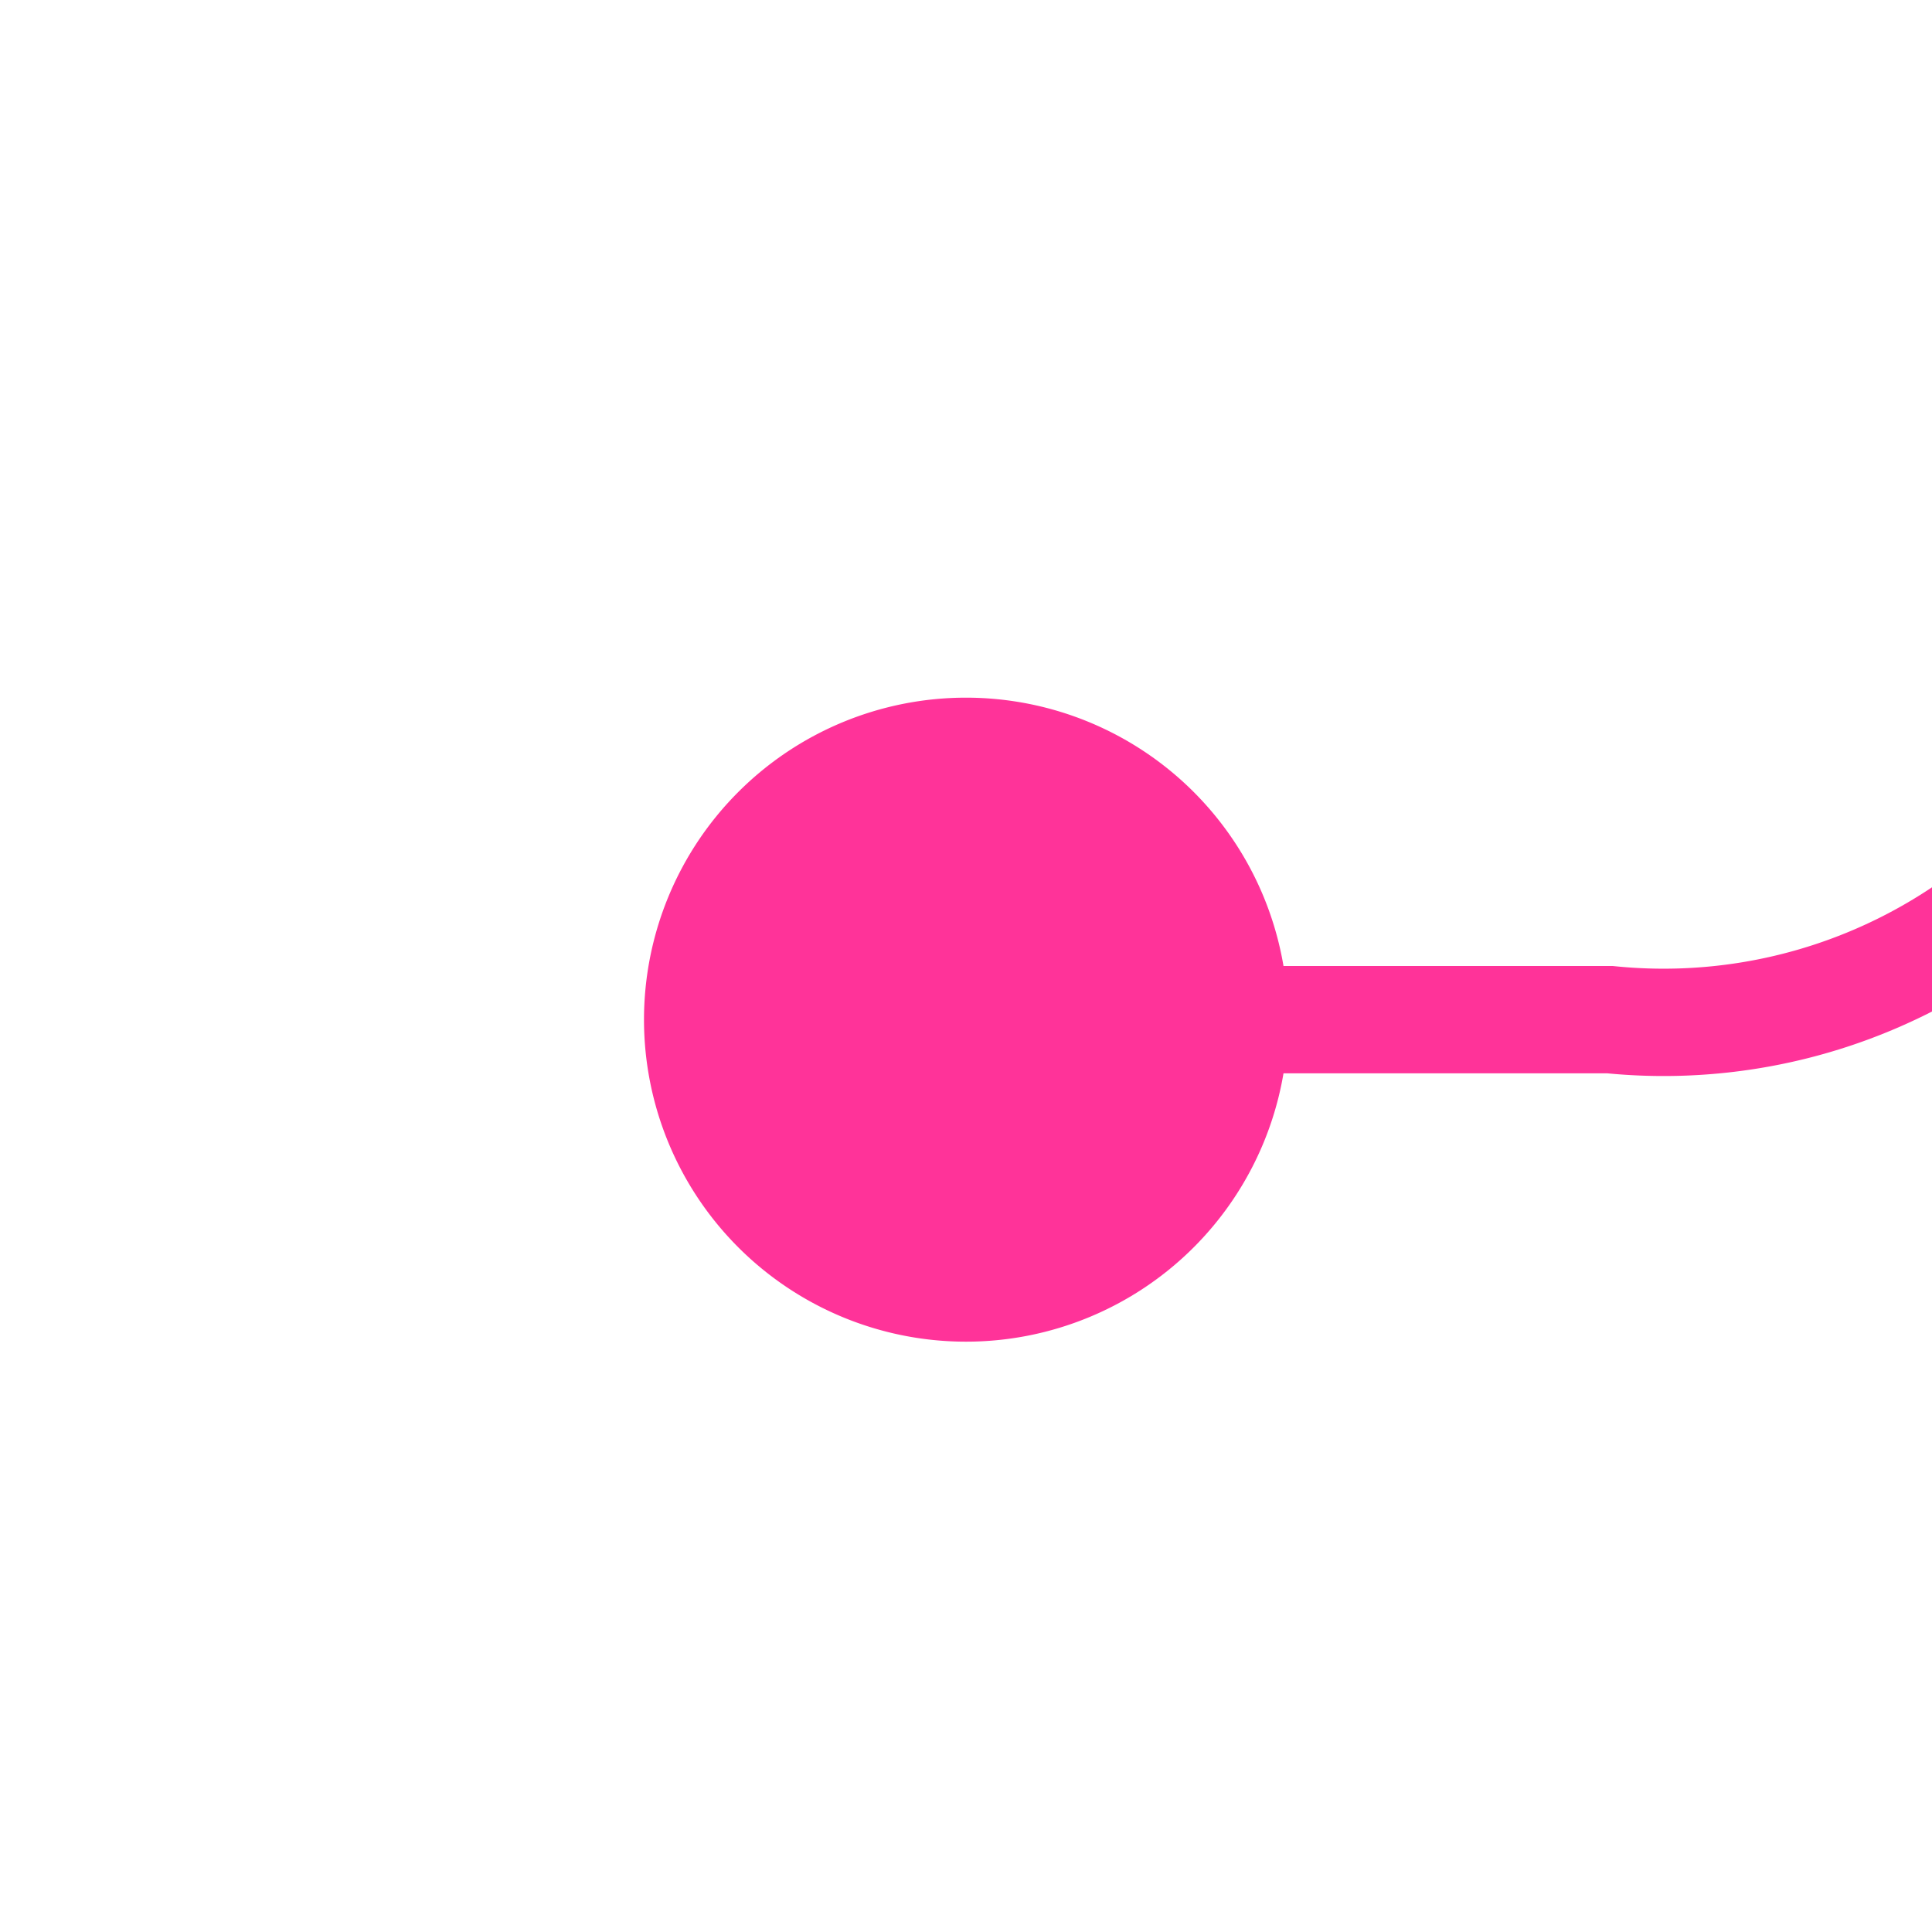 ﻿<?xml version="1.0" encoding="utf-8"?>
<svg version="1.1" xmlns:xlink="http://www.w3.org/1999/xlink" width="18px" height="18px" preserveAspectRatio="xMinYMid meet" viewBox="1810 4193  18 16" xmlns="http://www.w3.org/2000/svg">
  <path d="M 1817 4201.5  L 1825 4201.5  A 5 5 0 0 0 1830.5 4196.5 L 1830.5 4195  A 5 5 0 0 1 1835.5 4190.5 L 1876 4190.5  A 5 5 0 0 1 1881.5 4195.5 L 1881.5 4209  " stroke-width="1" stroke="#ff3399" fill="none" />
  <path d="M 1819 4198.5  A 3 3 0 0 0 1816 4201.5 A 3 3 0 0 0 1819 4204.5 A 3 3 0 0 0 1822 4201.5 A 3 3 0 0 0 1819 4198.5 Z " fill-rule="nonzero" fill="#ff3399" stroke="none" />
</svg>